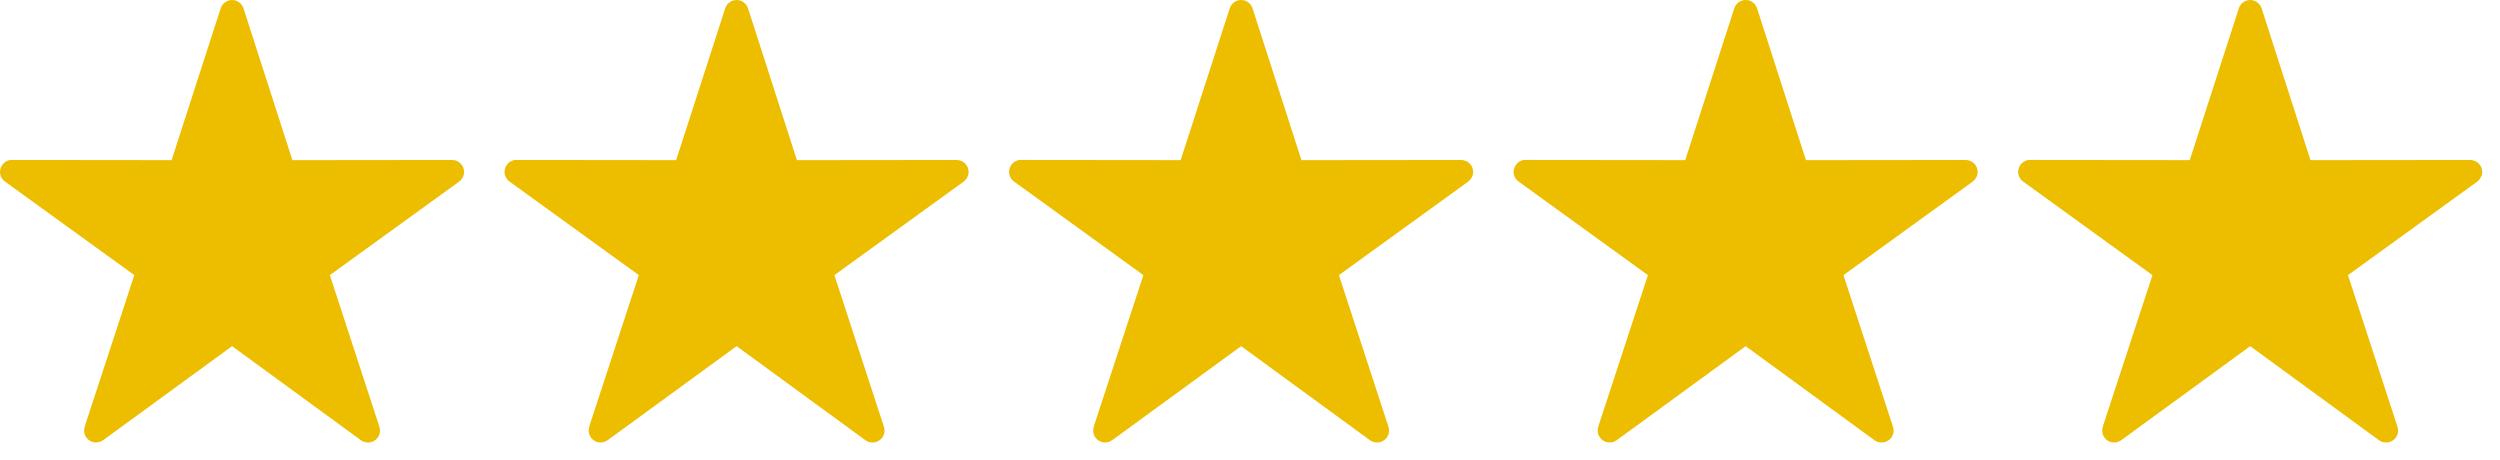 <?xml version="1.0" encoding="utf-8"?>
<!-- Generator: Adobe Illustrator 16.0.0, SVG Export Plug-In . SVG Version: 6.00 Build 0)  -->
<!DOCTYPE svg PUBLIC "-//W3C//DTD SVG 1.1//EN" "http://www.w3.org/Graphics/SVG/1.1/DTD/svg11.dtd">
<svg version="1.1" id="Layer_1" xmlns="http://www.w3.org/2000/svg" xmlns:xlink="http://www.w3.org/1999/xlink" x="0px" y="0px"
	 width="280.873px" height="51.714px" viewBox="0 0 280.873 51.714" enable-background="new 0 0 280.873 51.714"
	 xml:space="preserve">
<g>
	<path fill="#EDBE00" d="M27.358,0.939l5.492,17.053l17.931-0.019c0.747,0,1.359,0.593,1.359,1.339c0,0.44-0.229,0.841-0.555,1.091
		l0,0L37.06,30.91l5.569,17.051c0.229,0.709-0.153,1.455-0.861,1.688c-0.459,0.15-0.958,0.039-1.301-0.248L26.075,38.89
		L11.588,49.455c-0.612,0.439-1.454,0.305-1.875-0.287c-0.268-0.364-0.325-0.824-0.191-1.207h-0.02L15.09,30.91L0.565,20.402
		c-0.612-0.44-0.746-1.282-0.306-1.876c0.287-0.401,0.727-0.593,1.186-0.554l17.836,0.019l5.511-17.053
		c0.229-0.708,0.976-1.091,1.685-0.88C26.917,0.212,27.223,0.536,27.358,0.939L27.358,0.939z"/>
	<path fill="#EDBE00" d="M84.041,0.939l5.492,17.053l17.931-0.019c0.747,0,1.359,0.593,1.359,1.339c0,0.44-0.229,0.841-0.555,1.091
		l0,0L93.743,30.91l5.569,17.051c0.229,0.709-0.153,1.455-0.861,1.688c-0.459,0.15-0.958,0.039-1.301-0.248L82.758,38.89
		L68.271,49.455c-0.612,0.439-1.454,0.305-1.875-0.287c-0.268-0.364-0.325-0.824-0.191-1.207h-0.02l5.588-17.051L57.248,20.402
		c-0.612-0.44-0.746-1.282-0.306-1.876c0.287-0.401,0.727-0.593,1.186-0.554l17.836,0.019l5.511-17.053
		c0.229-0.708,0.976-1.091,1.685-0.88C83.601,0.212,83.906,0.536,84.041,0.939L84.041,0.939z"/>
	<path fill="#EDBE00" d="M140.724,0.939l5.493,17.053l17.931-0.019c0.746,0,1.359,0.593,1.359,1.339c0,0.44-0.23,0.841-0.555,1.091
		l0,0L150.427,30.91l5.569,17.051c0.229,0.709-0.151,1.455-0.861,1.688c-0.459,0.15-0.956,0.039-1.301-0.248l-14.393-10.51
		l-14.487,10.564c-0.612,0.438-1.454,0.307-1.875-0.287c-0.267-0.363-0.325-0.824-0.191-1.205h-0.02l5.588-17.051l-14.525-10.511
		c-0.612-0.44-0.746-1.282-0.306-1.876c0.287-0.401,0.727-0.593,1.186-0.554l17.836,0.019l5.511-17.053
		c0.229-0.708,0.976-1.091,1.685-0.88C140.284,0.212,140.589,0.536,140.724,0.939L140.724,0.939z"/>
	<path fill="#EDBE00" d="M197.407,0.939l5.492,17.053l17.931-0.019c0.747,0,1.358,0.593,1.358,1.339c0,0.44-0.229,0.841-0.556,1.091
		l0,0L207.11,30.91l5.57,17.051c0.229,0.709-0.154,1.455-0.863,1.688c-0.459,0.15-0.957,0.039-1.301-0.248l-14.393-10.51
		l-14.486,10.564c-0.613,0.438-1.455,0.307-1.875-0.287c-0.268-0.363-0.326-0.824-0.191-1.205h-0.02l5.59-17.051l-14.523-10.511
		c-0.613-0.44-0.747-1.282-0.309-1.876c0.287-0.401,0.729-0.593,1.188-0.554l17.836,0.019l5.511-17.053
		c0.23-0.708,0.978-1.091,1.687-0.88C196.967,0.212,197.272,0.536,197.407,0.939L197.407,0.939z"/>
	<path fill="#EDBE00" d="M254.09,0.939l5.492,17.053l17.933-0.019c0.746,0,1.358,0.593,1.358,1.339c0,0.44-0.229,0.841-0.556,1.091
		l0,0L263.793,30.91l5.569,17.051c0.229,0.709-0.153,1.455-0.861,1.688c-0.459,0.15-0.957,0.039-1.301-0.248l-14.393-10.51
		l-14.486,10.564c-0.611,0.438-1.452,0.307-1.877-0.287c-0.268-0.363-0.322-0.824-0.188-1.205h-0.021l5.59-17.051L227.3,20.401
		c-0.611-0.44-0.744-1.282-0.306-1.876c0.284-0.401,0.729-0.593,1.188-0.554l17.836,0.019l5.512-17.053
		c0.229-0.708,0.976-1.091,1.686-0.88C253.649,0.212,253.955,0.536,254.09,0.939L254.09,0.939z"/>
</g>
</svg>
